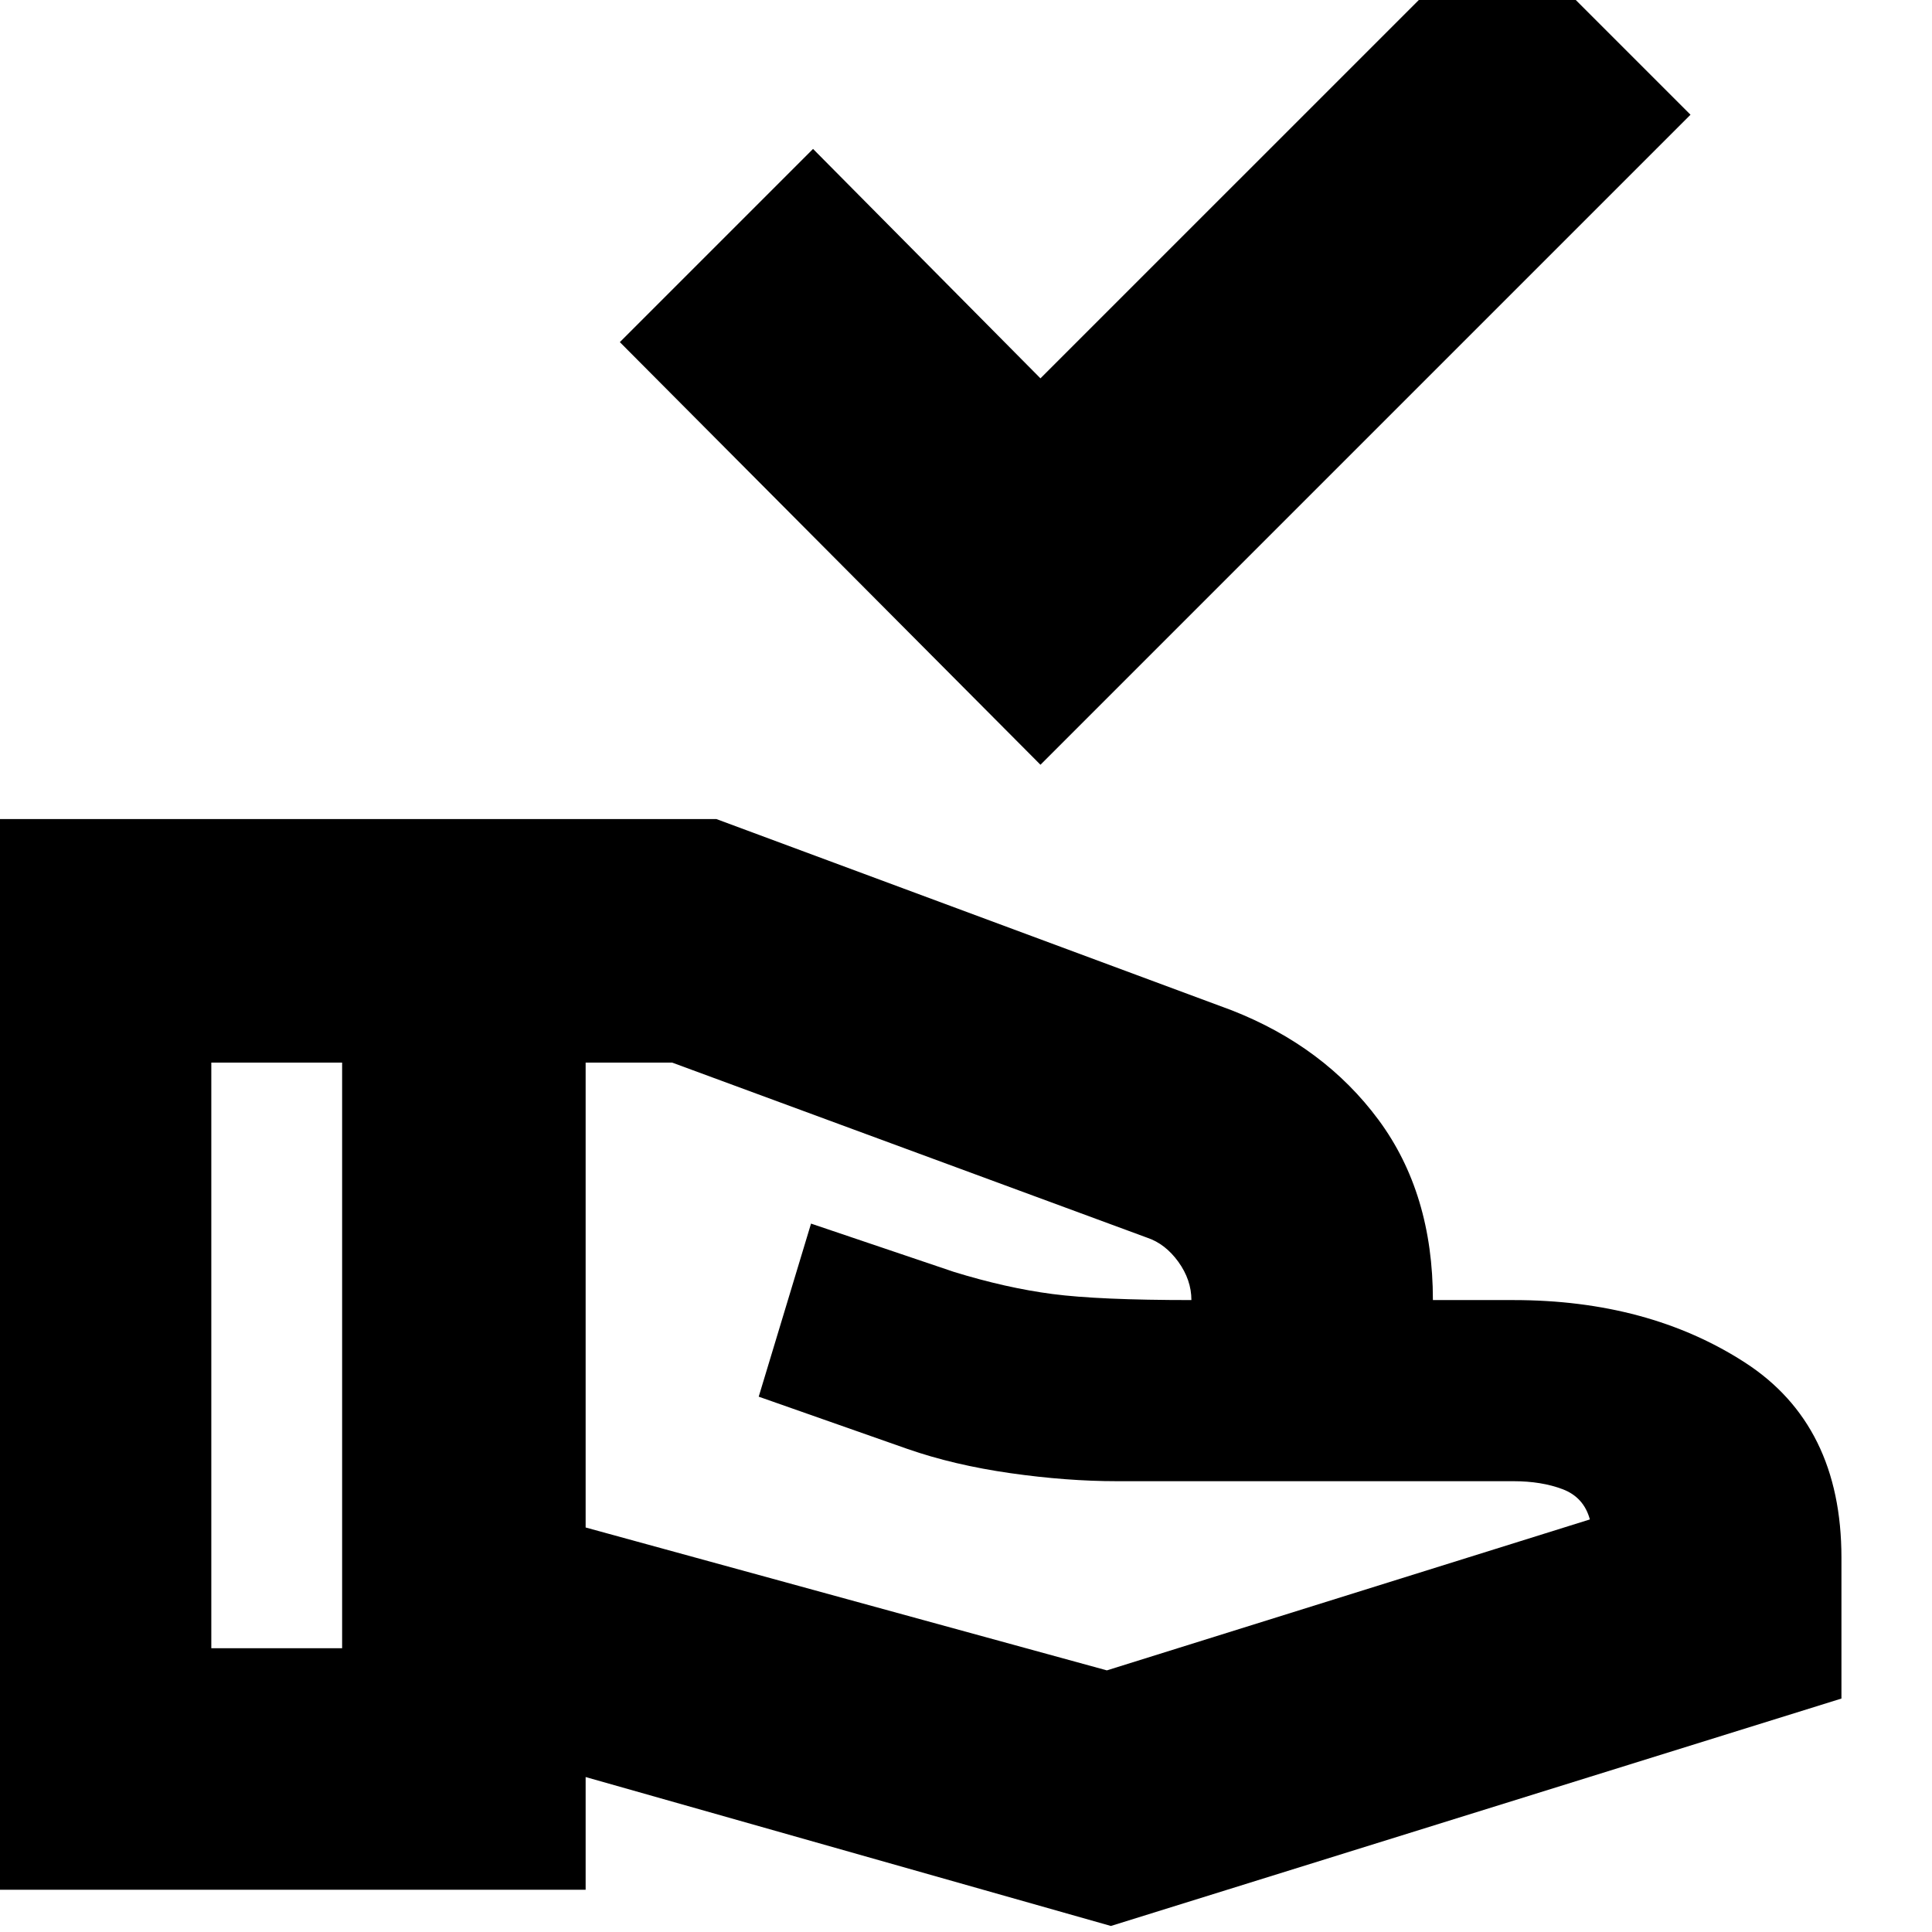 <svg xmlns="http://www.w3.org/2000/svg" height="24" width="24"><path d="M12.925 9.5 7.7 4.25l2.4-2.4 2.825 2.85L18.6-.975l2.4 2.4Zm.875 14.425-6.525-1.85v1.4h-7.65v-13.3H8.9l6.4 2.375q1.15.45 1.825 1.362.675.913.675 2.238h1q1.675 0 2.875.775t1.2 2.425v1.75Zm-11.175-3.45H4.25V13.2H2.625Zm11.125.275 6-1.875q-.075-.275-.337-.375-.263-.1-.613-.1h-4.925q-.625 0-1.325-.1t-1.275-.3l-1.85-.65.65-2.15 1.775.6q.65.2 1.225.275.575.075 1.725.075 0-.25-.162-.475-.163-.225-.388-.3L8.35 13.2H7.275v5.775Zm-9.5-3.95Zm10.55-.65Zm-10.55.65Zm3.025 0Z"/></svg>